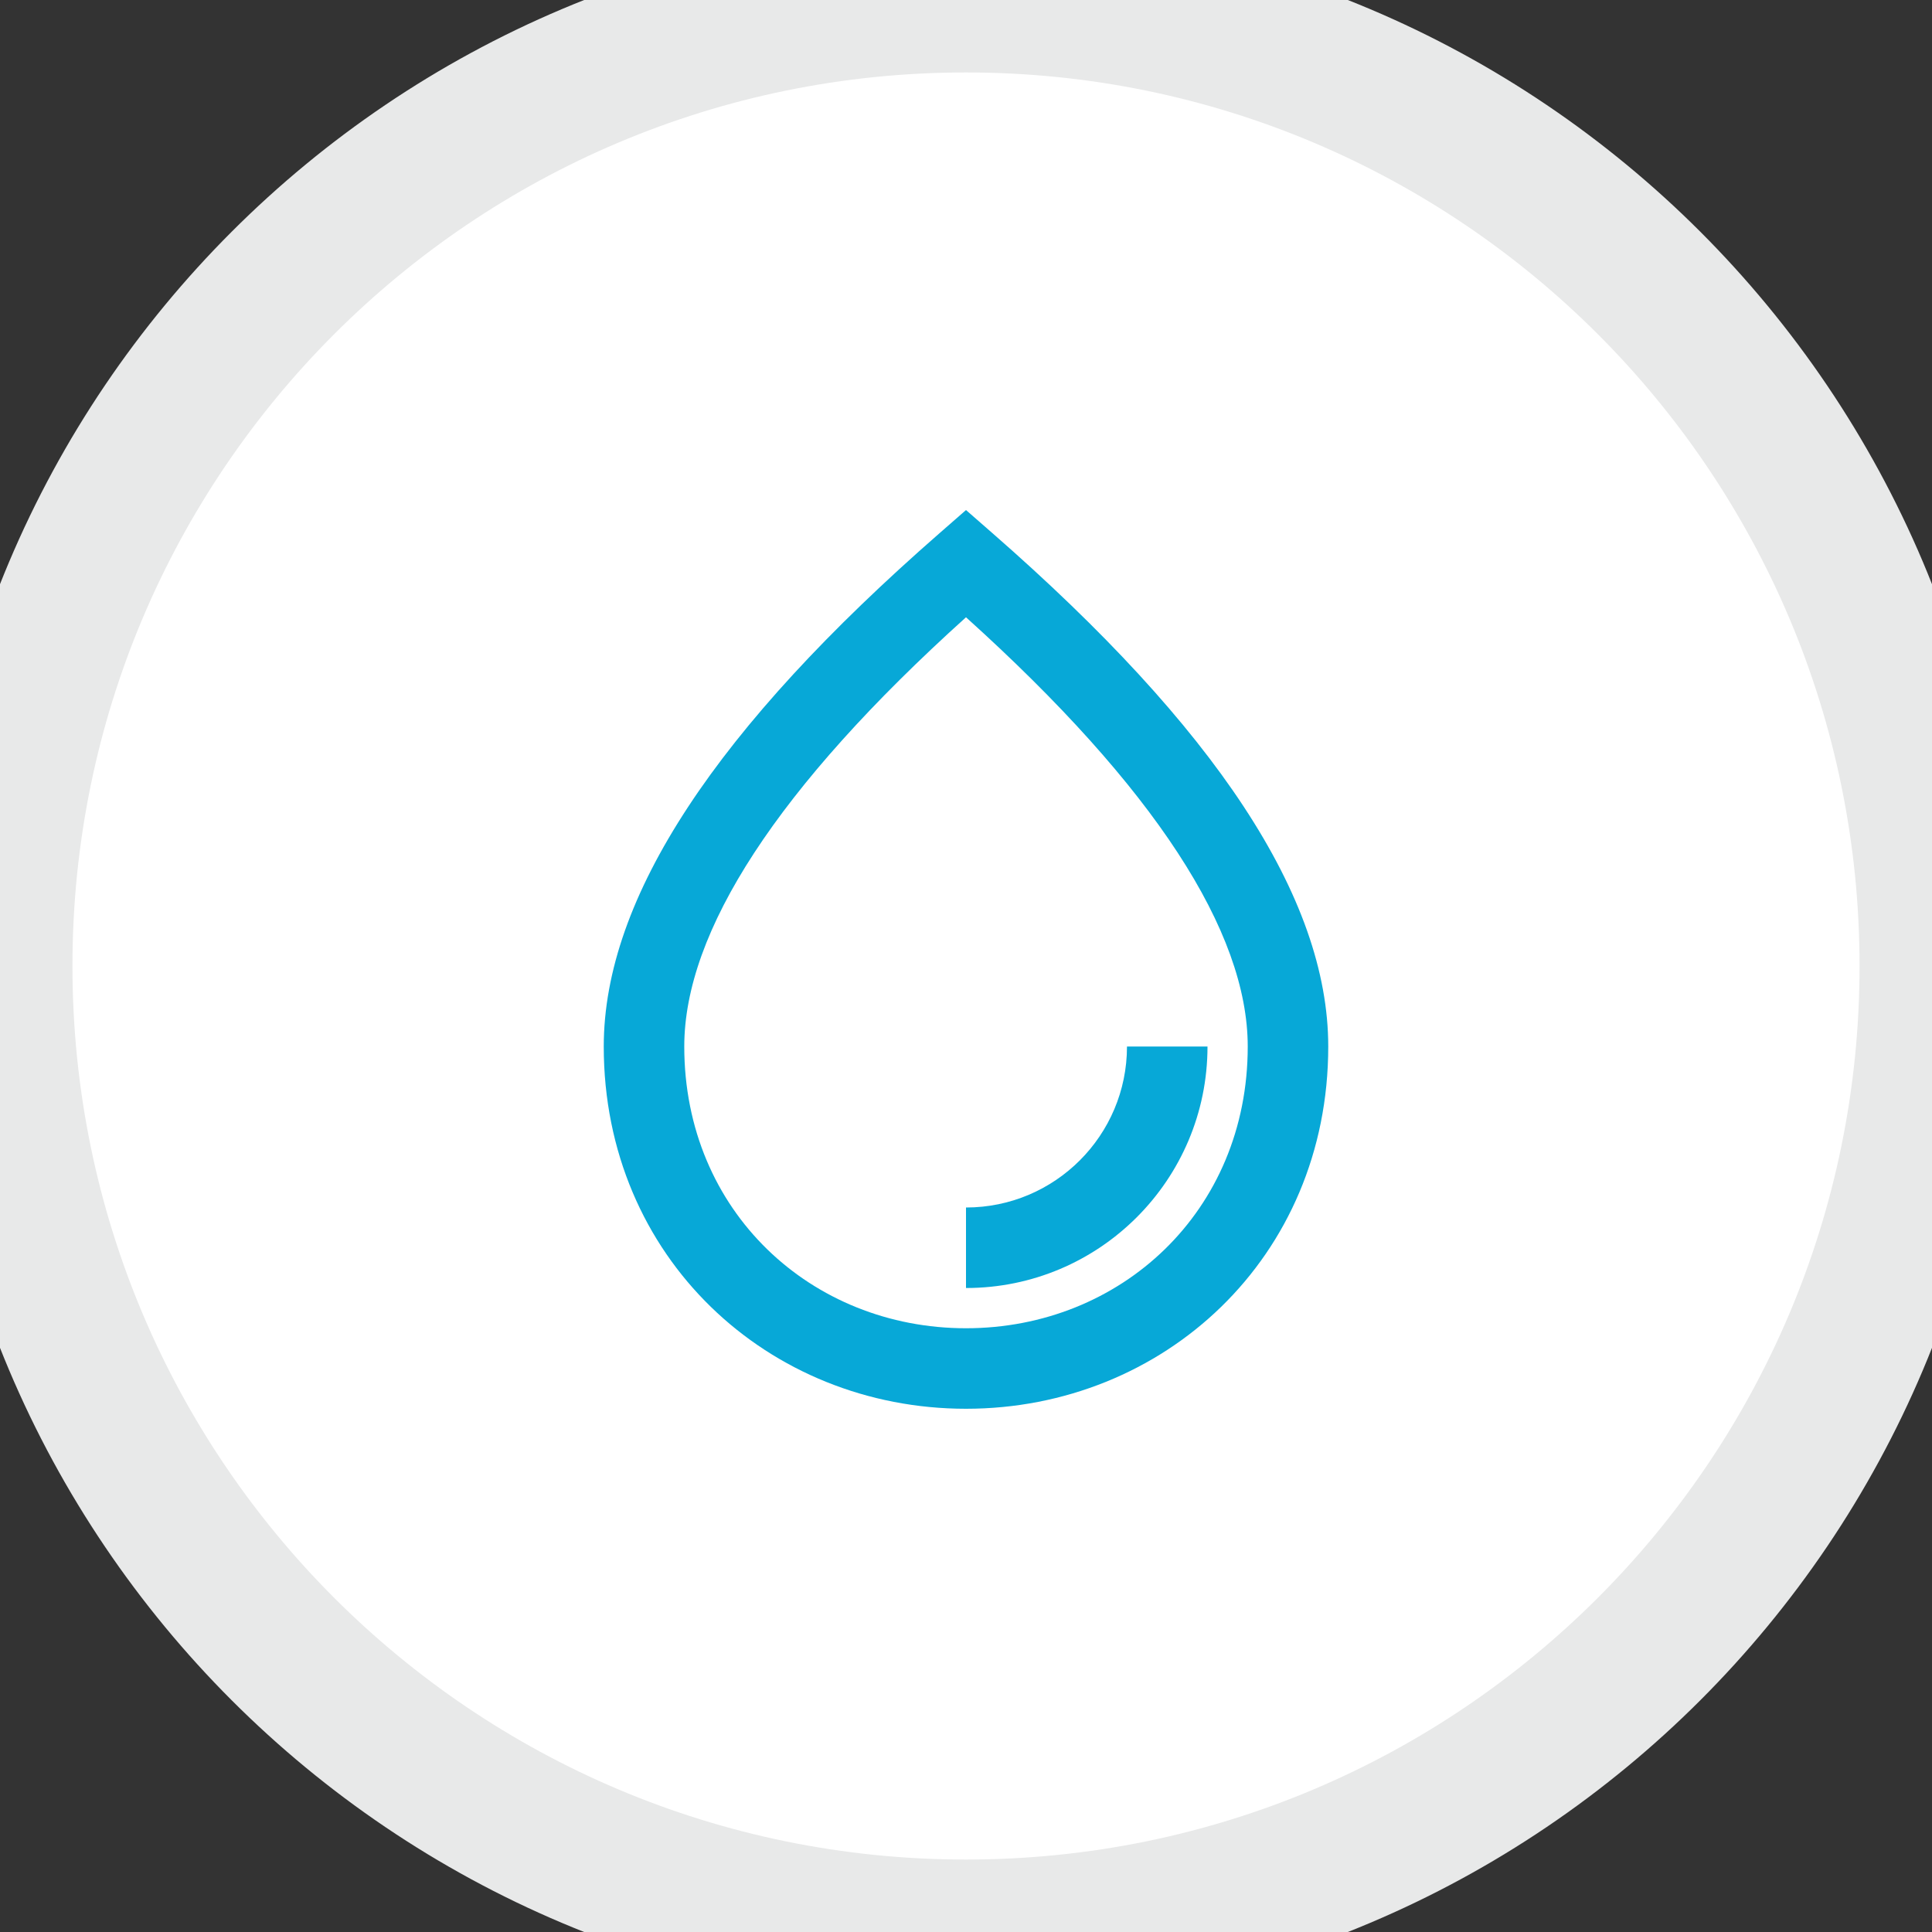 <svg width="40" height="40" viewBox="0 0 40 40" fill="none" xmlns="http://www.w3.org/2000/svg">
<rect x="0" y="0" width="40" height="40" fill="#333333" stroke="none"/>
<path d="M0 20C0 8.954 8.954 0 20 0V0C31.046 0 40 8.954 40 20V20C40 31.046 31.046 40 20 40V40C8.954 40 0 31.046 0 20V20Z" fill="white"/>
<path fill-rule="evenodd" clip-rule="evenodd" d="M20.548 11.039C25.157 15.064 27.5 18.578 27.5 21.667C27.5 26.041 24.086 29.167 20 29.167C15.914 29.167 12.5 26.041 12.5 21.667C12.5 18.578 14.843 15.064 19.452 11.039L20 10.56L20.548 11.039ZM14.167 21.667C14.167 25.086 16.803 27.5 20 27.5C23.197 27.5 25.833 25.086 25.833 21.667C25.833 19.292 23.911 16.305 20 12.78C16.089 16.305 14.167 19.292 14.167 21.667ZM20 25V26.667C22.761 26.667 25 24.428 25 21.667H23.333C23.333 23.508 21.841 25 20 25Z" fill="#07A8D7"/>
<path d="M20 38.5C9.783 38.5 1.5 30.217 1.5 20H-1.5C-1.5 31.874 8.126 41.5 20 41.5V38.5ZM38.5 20C38.5 30.217 30.217 38.5 20 38.5V41.5C31.874 41.5 41.5 31.874 41.5 20H38.5ZM20 1.5C30.217 1.5 38.5 9.783 38.5 20H41.5C41.5 8.126 31.874 -1.5 20 -1.5V1.5ZM20 -1.5C8.126 -1.5 -1.5 8.126 -1.5 20H1.5C1.5 9.783 9.783 1.5 20 1.5V-1.5Z" fill="#E8E9E9"/>
</svg>
